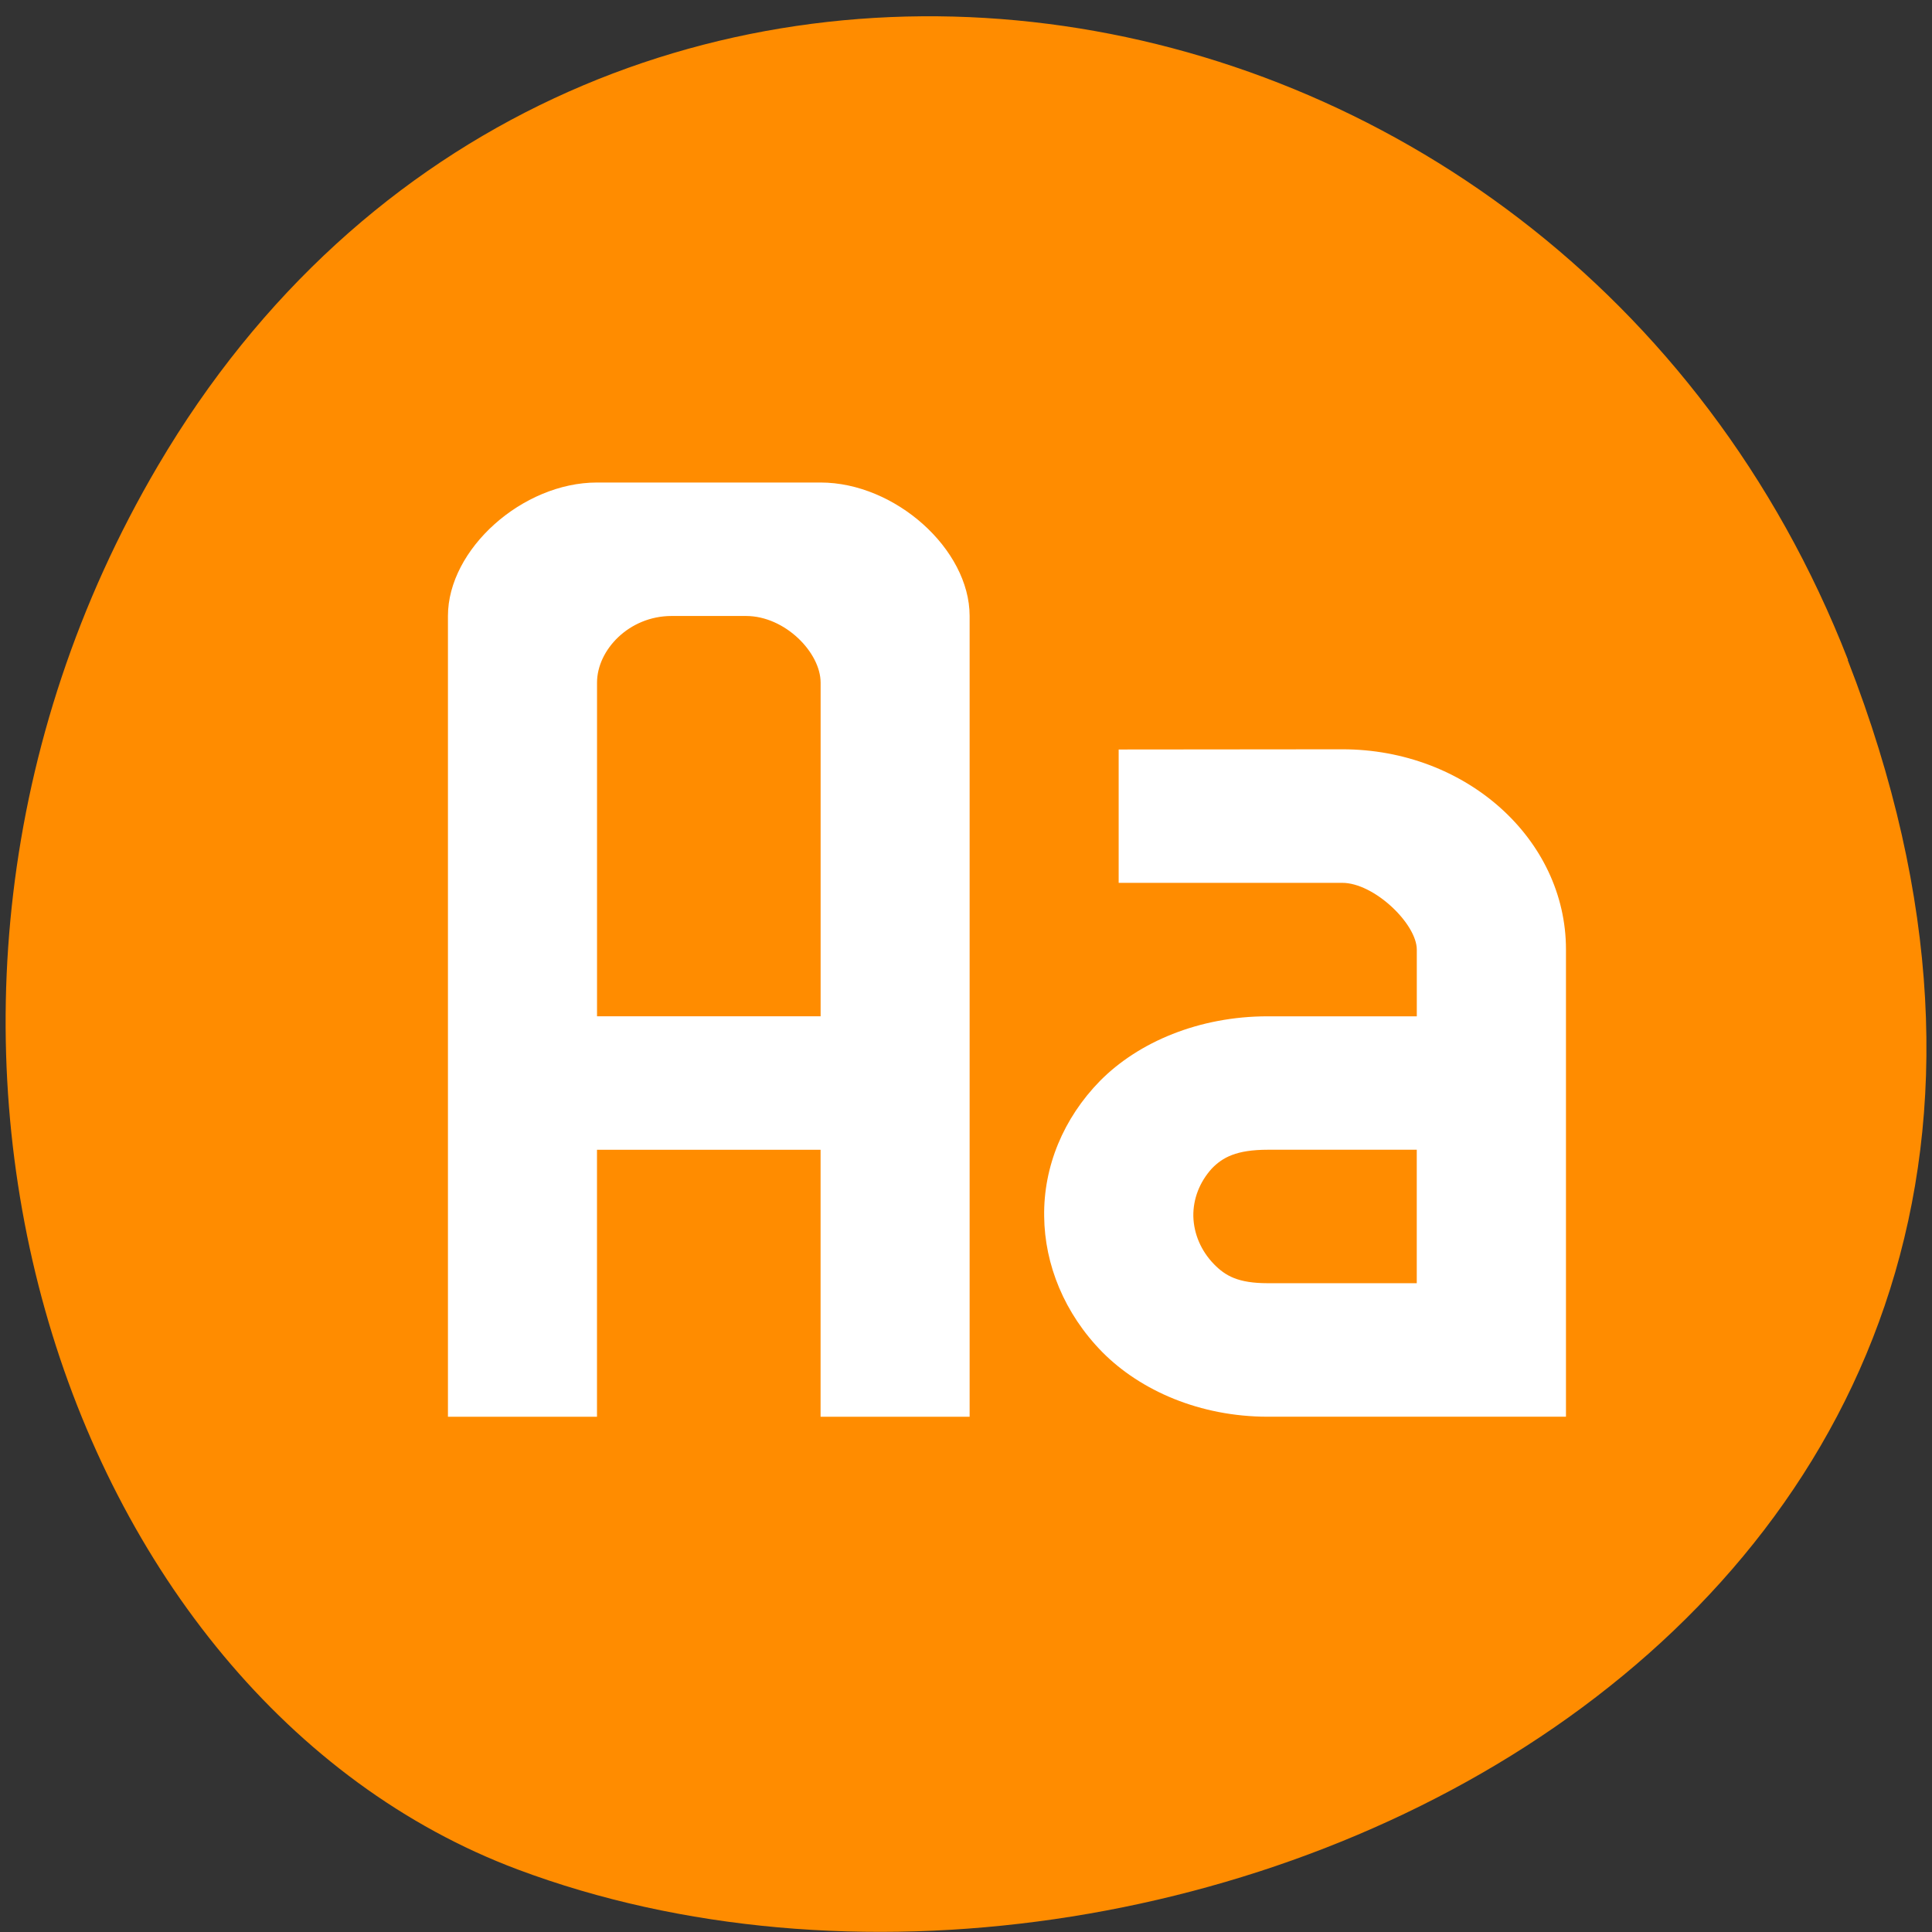 <svg xmlns="http://www.w3.org/2000/svg" viewBox="0 0 48 48"><rect x="0" y="0" width="48" height="48" fill="#333333" stroke="none"/><path d="m 45.906 16.398 c 9.316 23.891 -16.789 36.14 -33.04 30.05 c -11.344 -4.25 -16.996 -21.19 -8.941 -34.879 c 10.168 -17.277 34.801 -13.602 41.988 4.824" fill="#ff8c00"/><g fill="#fff"><path d="m 27.793 18.621 v 3.313 h 5.555 c 0.793 0 1.852 1.02 1.852 1.66 v 1.656 h -3.703 c -1.703 0 -3.211 0.637 -4.168 1.605 c -0.91 0.93 -1.406 2.129 -1.387 3.367 c 0.012 1.195 0.5 2.41 1.445 3.371 c 0.949 0.957 2.426 1.605 4.113 1.605 h 7.406 v -11.609 c 0 -2.746 -2.488 -4.973 -5.555 -4.973 m -1.855 9.949 h 3.703 v 3.316 h -3.703 c -0.738 0 -1.051 -0.184 -1.332 -0.469 c -0.32 -0.328 -0.504 -0.75 -0.516 -1.191 c -0.008 -0.434 0.156 -0.855 0.461 -1.191 c 0.266 -0.273 0.605 -0.465 1.391 -0.465"/><path d="m 14.832 11.988 c -1.852 0 -3.703 1.656 -3.703 3.316 v 19.895 h 3.703 v -6.633 h 5.555 v 6.633 h 3.703 v -19.895 c 0 -1.66 -1.852 -3.316 -3.703 -3.316 m -3.703 3.316 h 1.852 c 0.965 0 1.852 0.906 1.852 1.656 v 8.289 h -5.555 v -8.289 c 0 -0.813 0.797 -1.656 1.852 -1.656"/></g></svg>